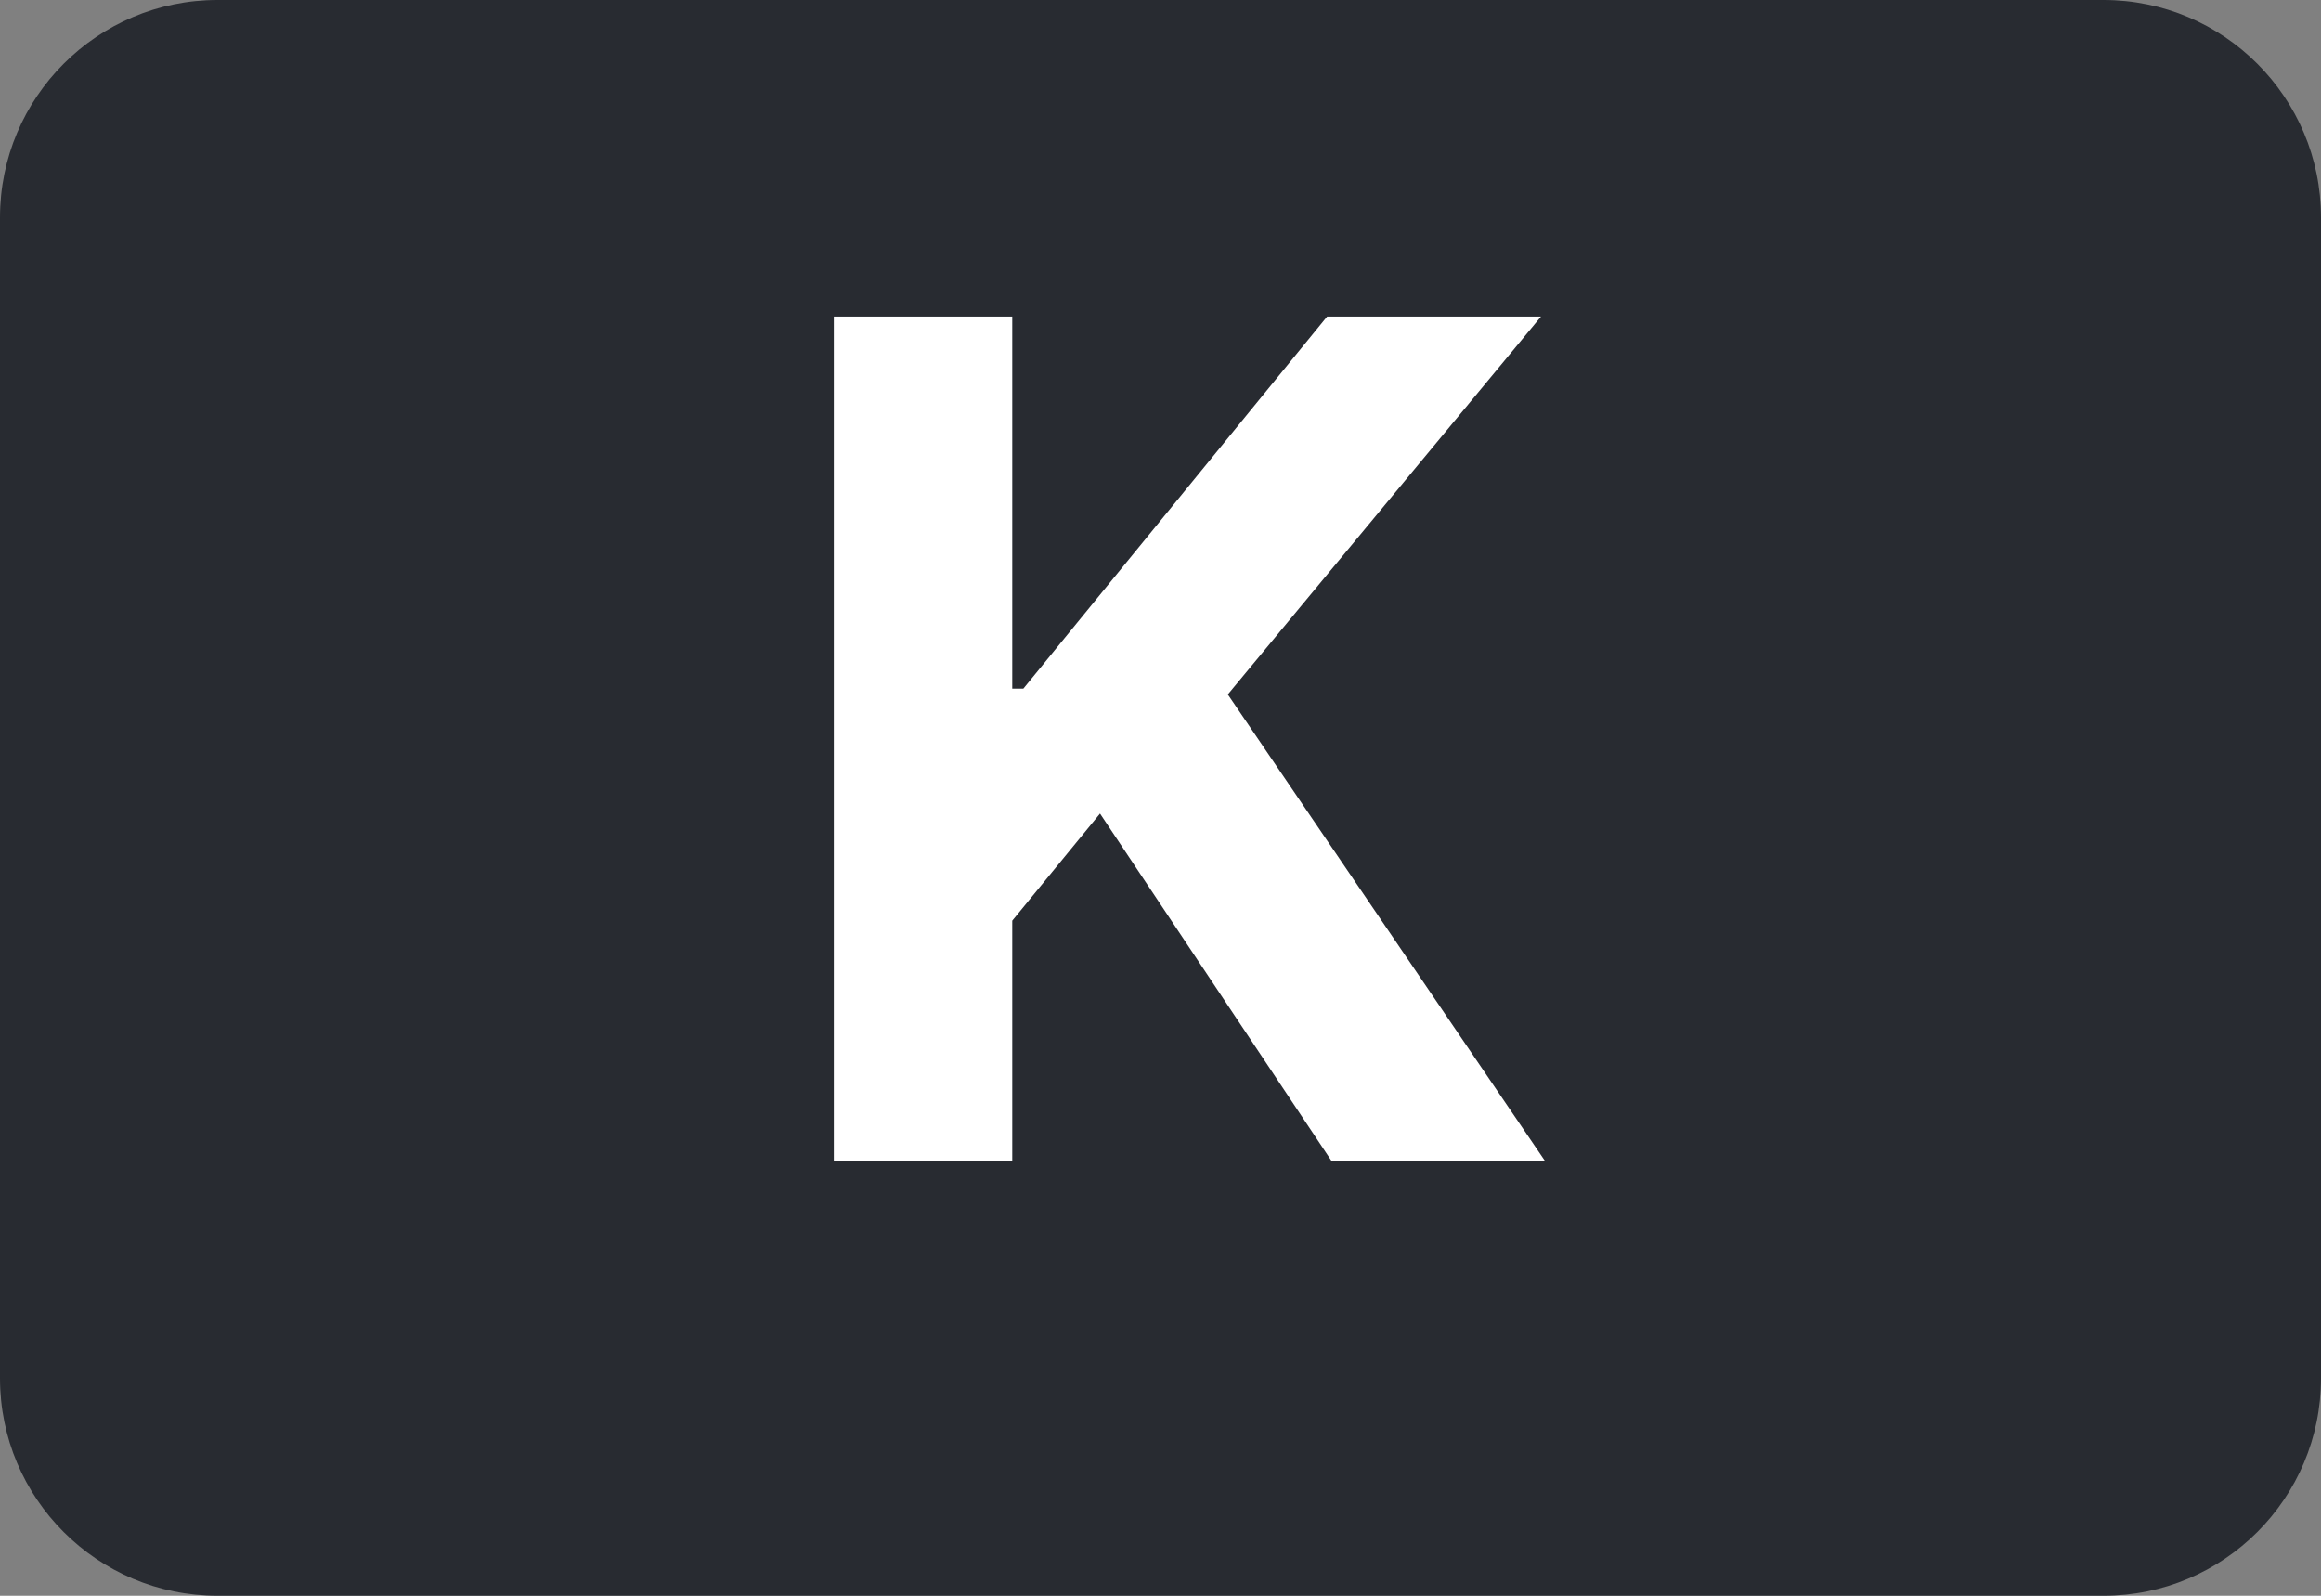 <svg width="32" height="22" viewBox="0 0 32 22" fill="none" xmlns="http://www.w3.org/2000/svg">
<rect x="0" y="0" width="32" height="22" fill="#808080" stroke="none"/>
<path d="M0 3C0 1.343 1.343 0 3 0H29C30.657 0 32 1.343 32 3V12V19C32 20.657 30.657 22 29 22H3C1.343 22 0 20.657 0 19V12V3Z" fill="#282B31"/>
<path d="M11.496 16V4.364H13.956V9.494H14.109L18.297 4.364H21.246L16.928 9.574L21.297 16H18.354L15.166 11.216L13.956 12.693V16H11.496Z" fill="white"/>
</svg>
